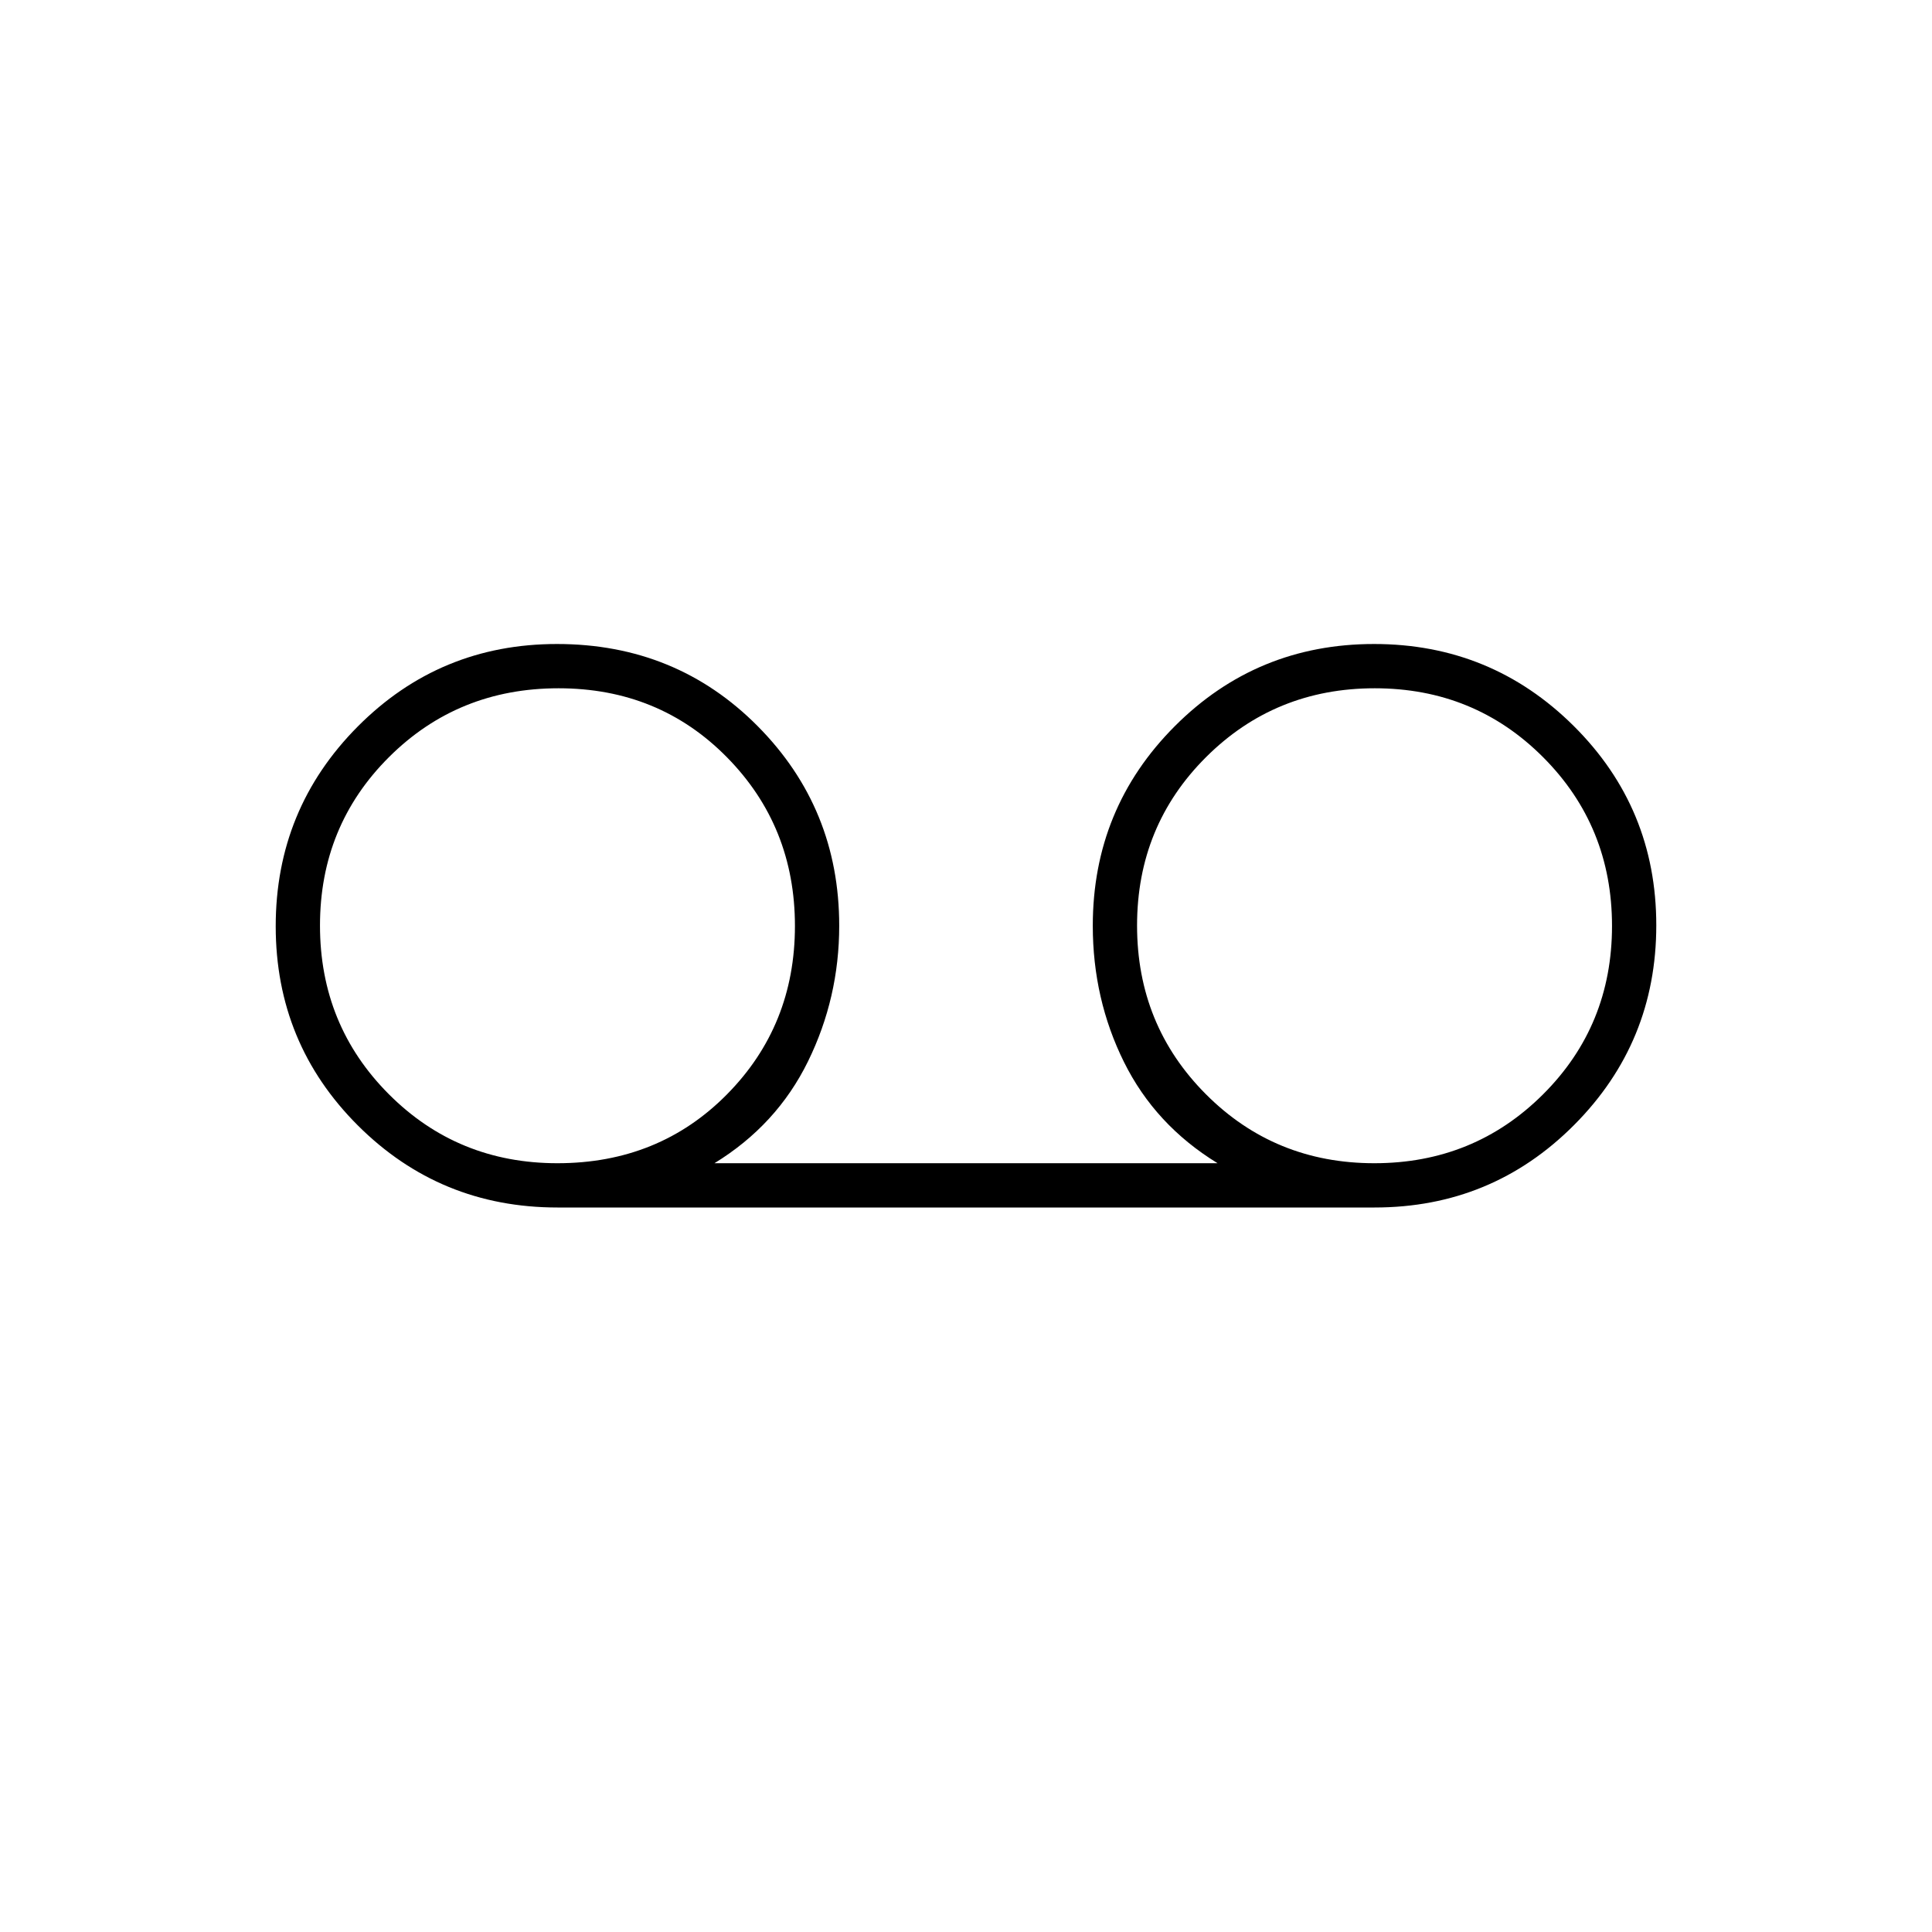 <svg xmlns="http://www.w3.org/2000/svg" height="48" viewBox="0 -960 960 960" width="48"><path d="M277-360q-58.33 0-99.17-40.76-40.83-40.77-40.83-99Q137-558 177.76-599q40.77-41 99-41 59.24 0 99.74 40.83Q417-558.33 417-500q0 35.75-15.5 67.38Q386-401 355-382h250q-31-19-46.5-50.28T543-500q0-58.33 40.76-99.17 40.77-40.83 99-40.83Q741-640 782-599.24q41 40.77 41 99Q823-442 782.17-401q-40.84 41-99.17 41H277Zm-.03-22q50.43 0 84.23-34.19 33.8-34.18 33.8-83.7 0-49.51-33.77-83.81-33.77-34.3-83.7-34.3t-84.23 34.19q-34.3 34.18-34.3 83.7 0 49.51 34.21 83.81 34.21 34.3 83.76 34.3Zm405.92 0q49.51 0 83.81-34.19 34.3-34.18 34.3-83.7 0-49.51-34.19-83.81-34.18-34.3-83.7-34.3-49.51 0-83.81 34.19-34.3 34.18-34.3 83.7 0 49.51 34.19 83.81 34.18 34.3 83.7 34.3Z"/></svg>